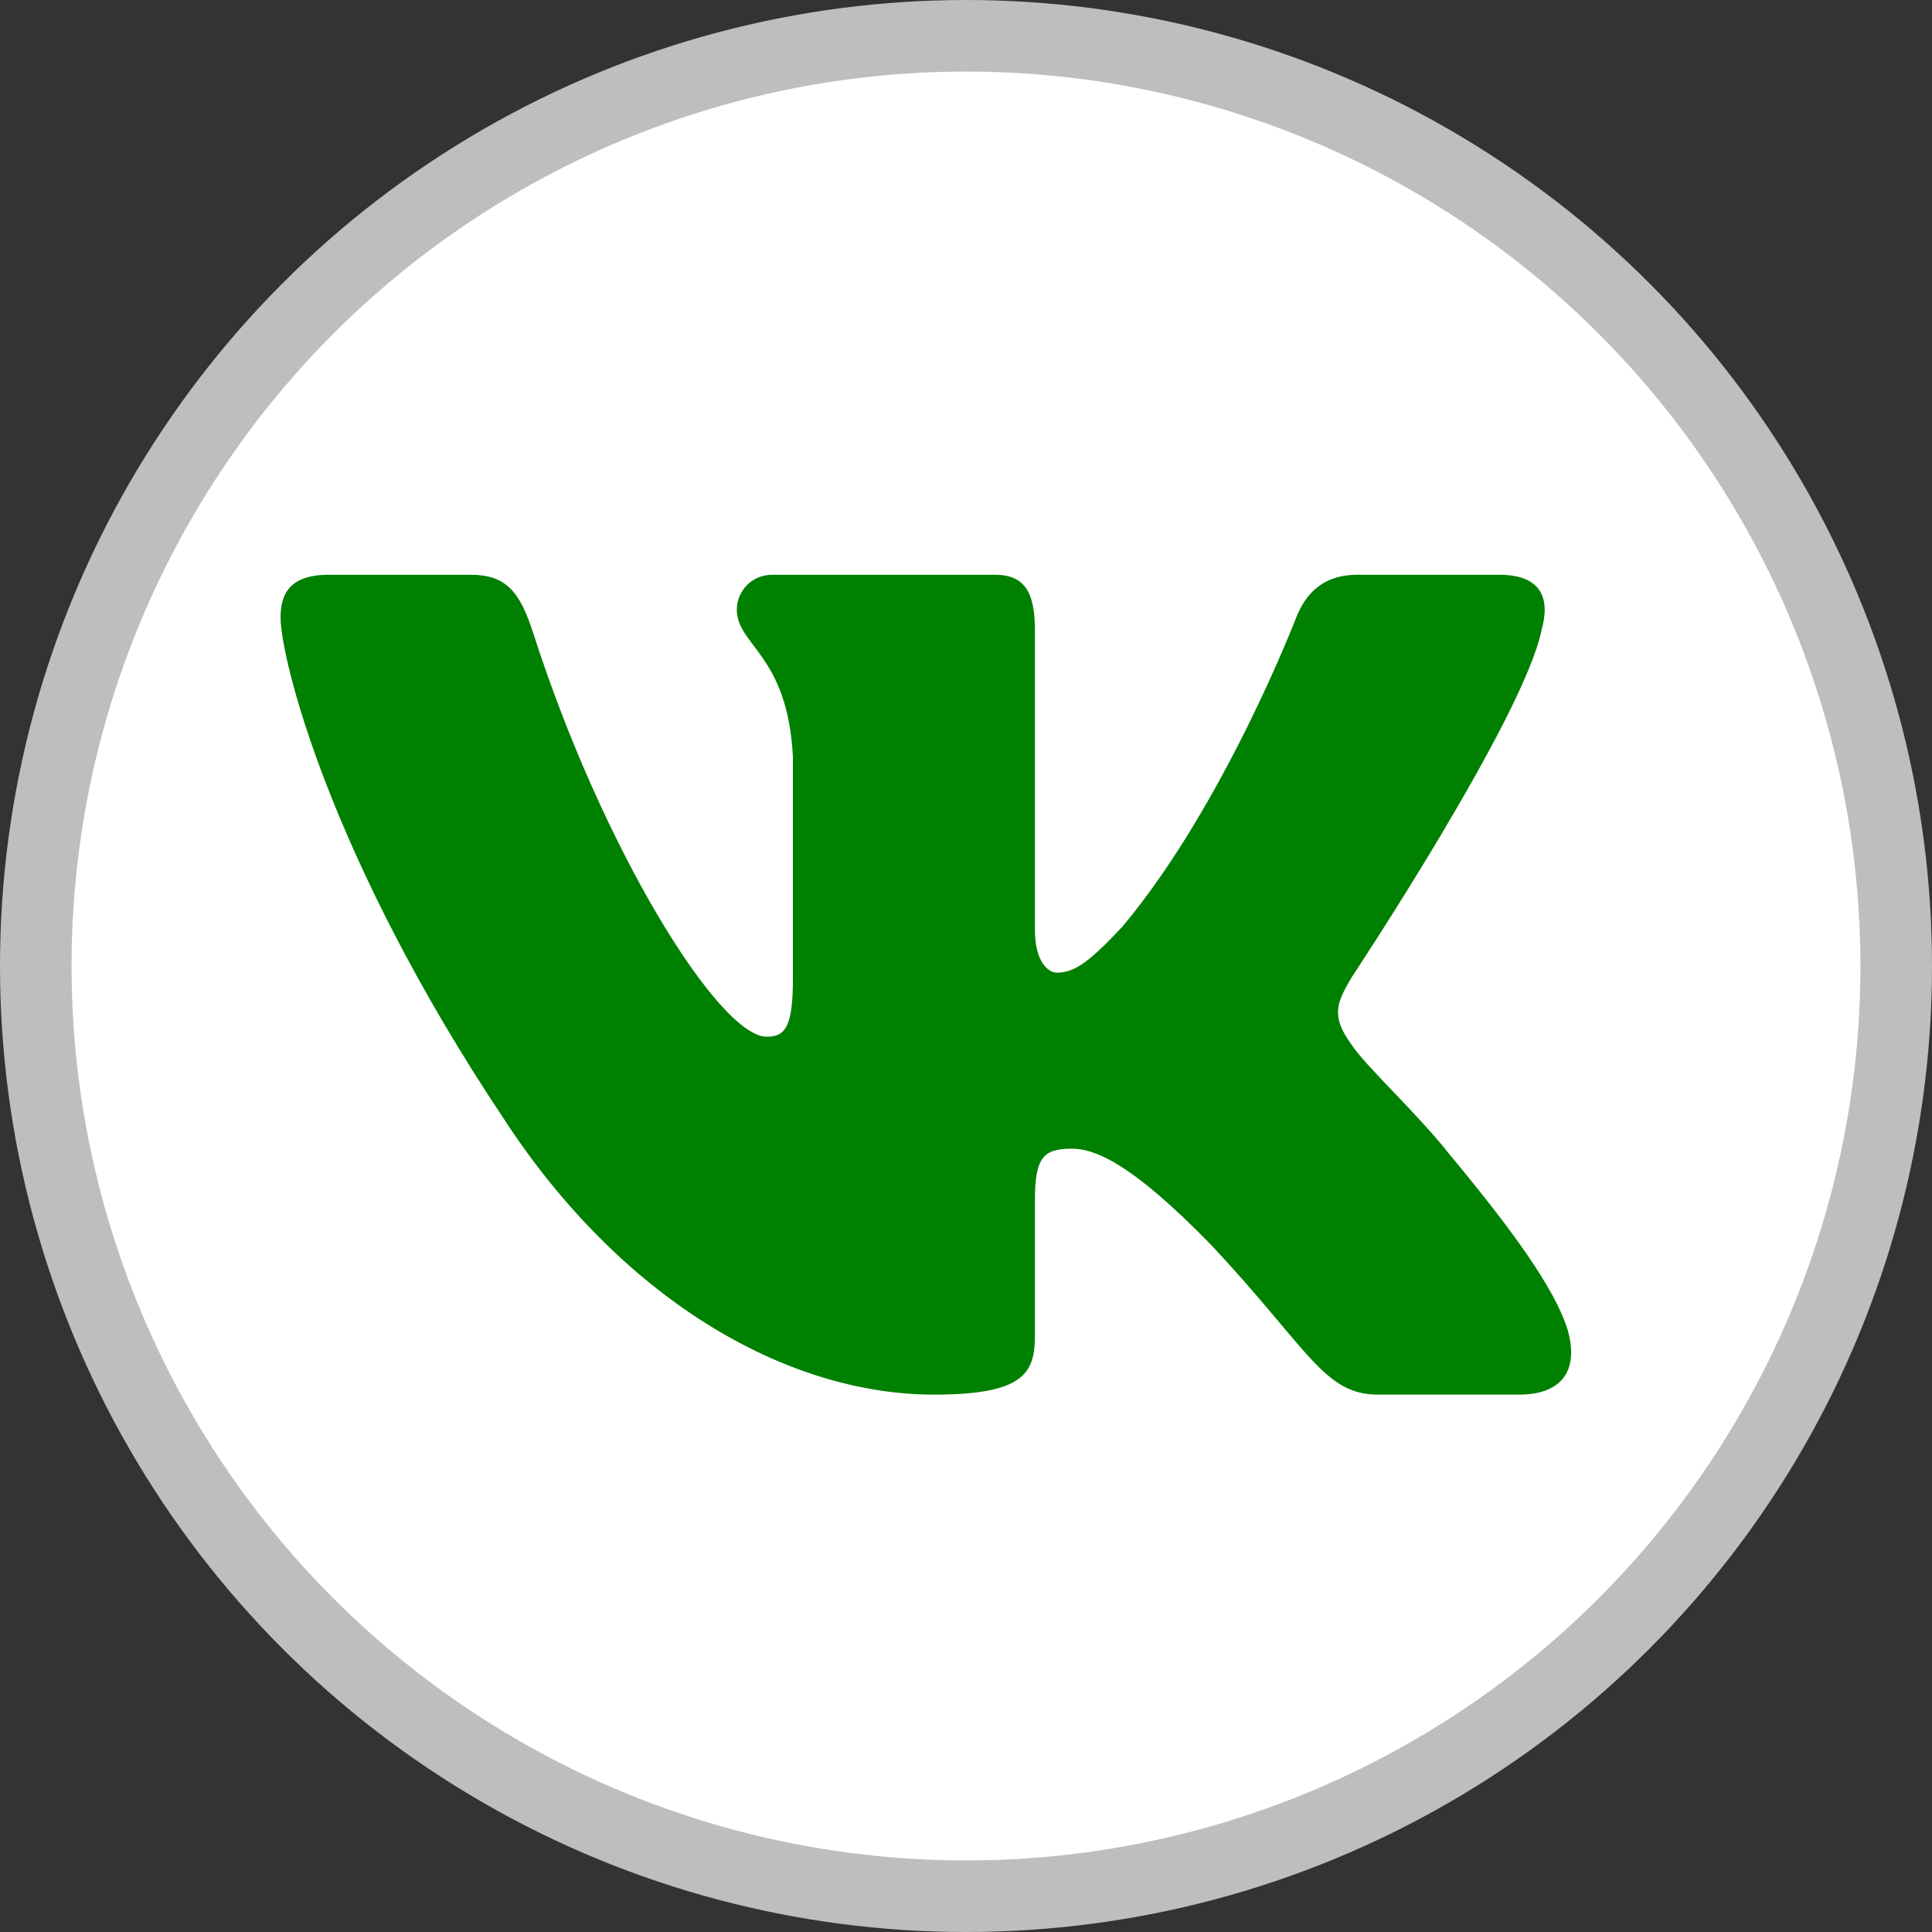 <svg width="27" height="27" viewBox="0 0 27 27" fill="none" xmlns="http://www.w3.org/2000/svg">
<rect x="0" y="0" width="27" height="27" fill="#333333" stroke="none"/>
<circle cx="13.5" cy="13.5" r="13" fill="white" stroke="#BEBEBE"/>
<path fill-rule="evenodd" clip-rule="evenodd" d="M21.543 8.808C21.669 8.361 21.543 8.032 20.946 8.032H18.973C18.471 8.032 18.24 8.316 18.115 8.629C18.115 8.629 17.111 11.245 15.69 12.945C15.23 13.437 15.021 13.593 14.77 13.593C14.645 13.593 14.463 13.437 14.463 12.99V8.808C14.463 8.271 14.318 8.032 13.899 8.032H10.799C10.485 8.032 10.297 8.281 10.297 8.517C10.297 9.026 11.007 9.143 11.081 10.575V13.683C11.081 14.364 10.966 14.488 10.715 14.488C10.046 14.488 8.419 11.86 7.454 8.853C7.265 8.268 7.075 8.032 6.571 8.032H4.597C4.034 8.032 3.921 8.316 3.921 8.629C3.921 9.188 4.59 11.961 7.036 15.628C8.666 18.133 10.963 19.49 13.054 19.49C14.308 19.49 14.463 19.189 14.463 18.669V16.777C14.463 16.174 14.582 16.053 14.979 16.053C15.272 16.053 15.774 16.21 16.944 17.417C18.282 18.848 18.503 19.49 19.255 19.49H21.228C21.792 19.49 22.074 19.189 21.911 18.594C21.733 18.001 21.095 17.14 20.247 16.12C19.787 15.539 19.097 14.913 18.888 14.6C18.596 14.197 18.679 14.018 18.888 13.661C18.888 13.661 21.292 10.038 21.543 8.808Z" fill="#008000"/>
</svg>

